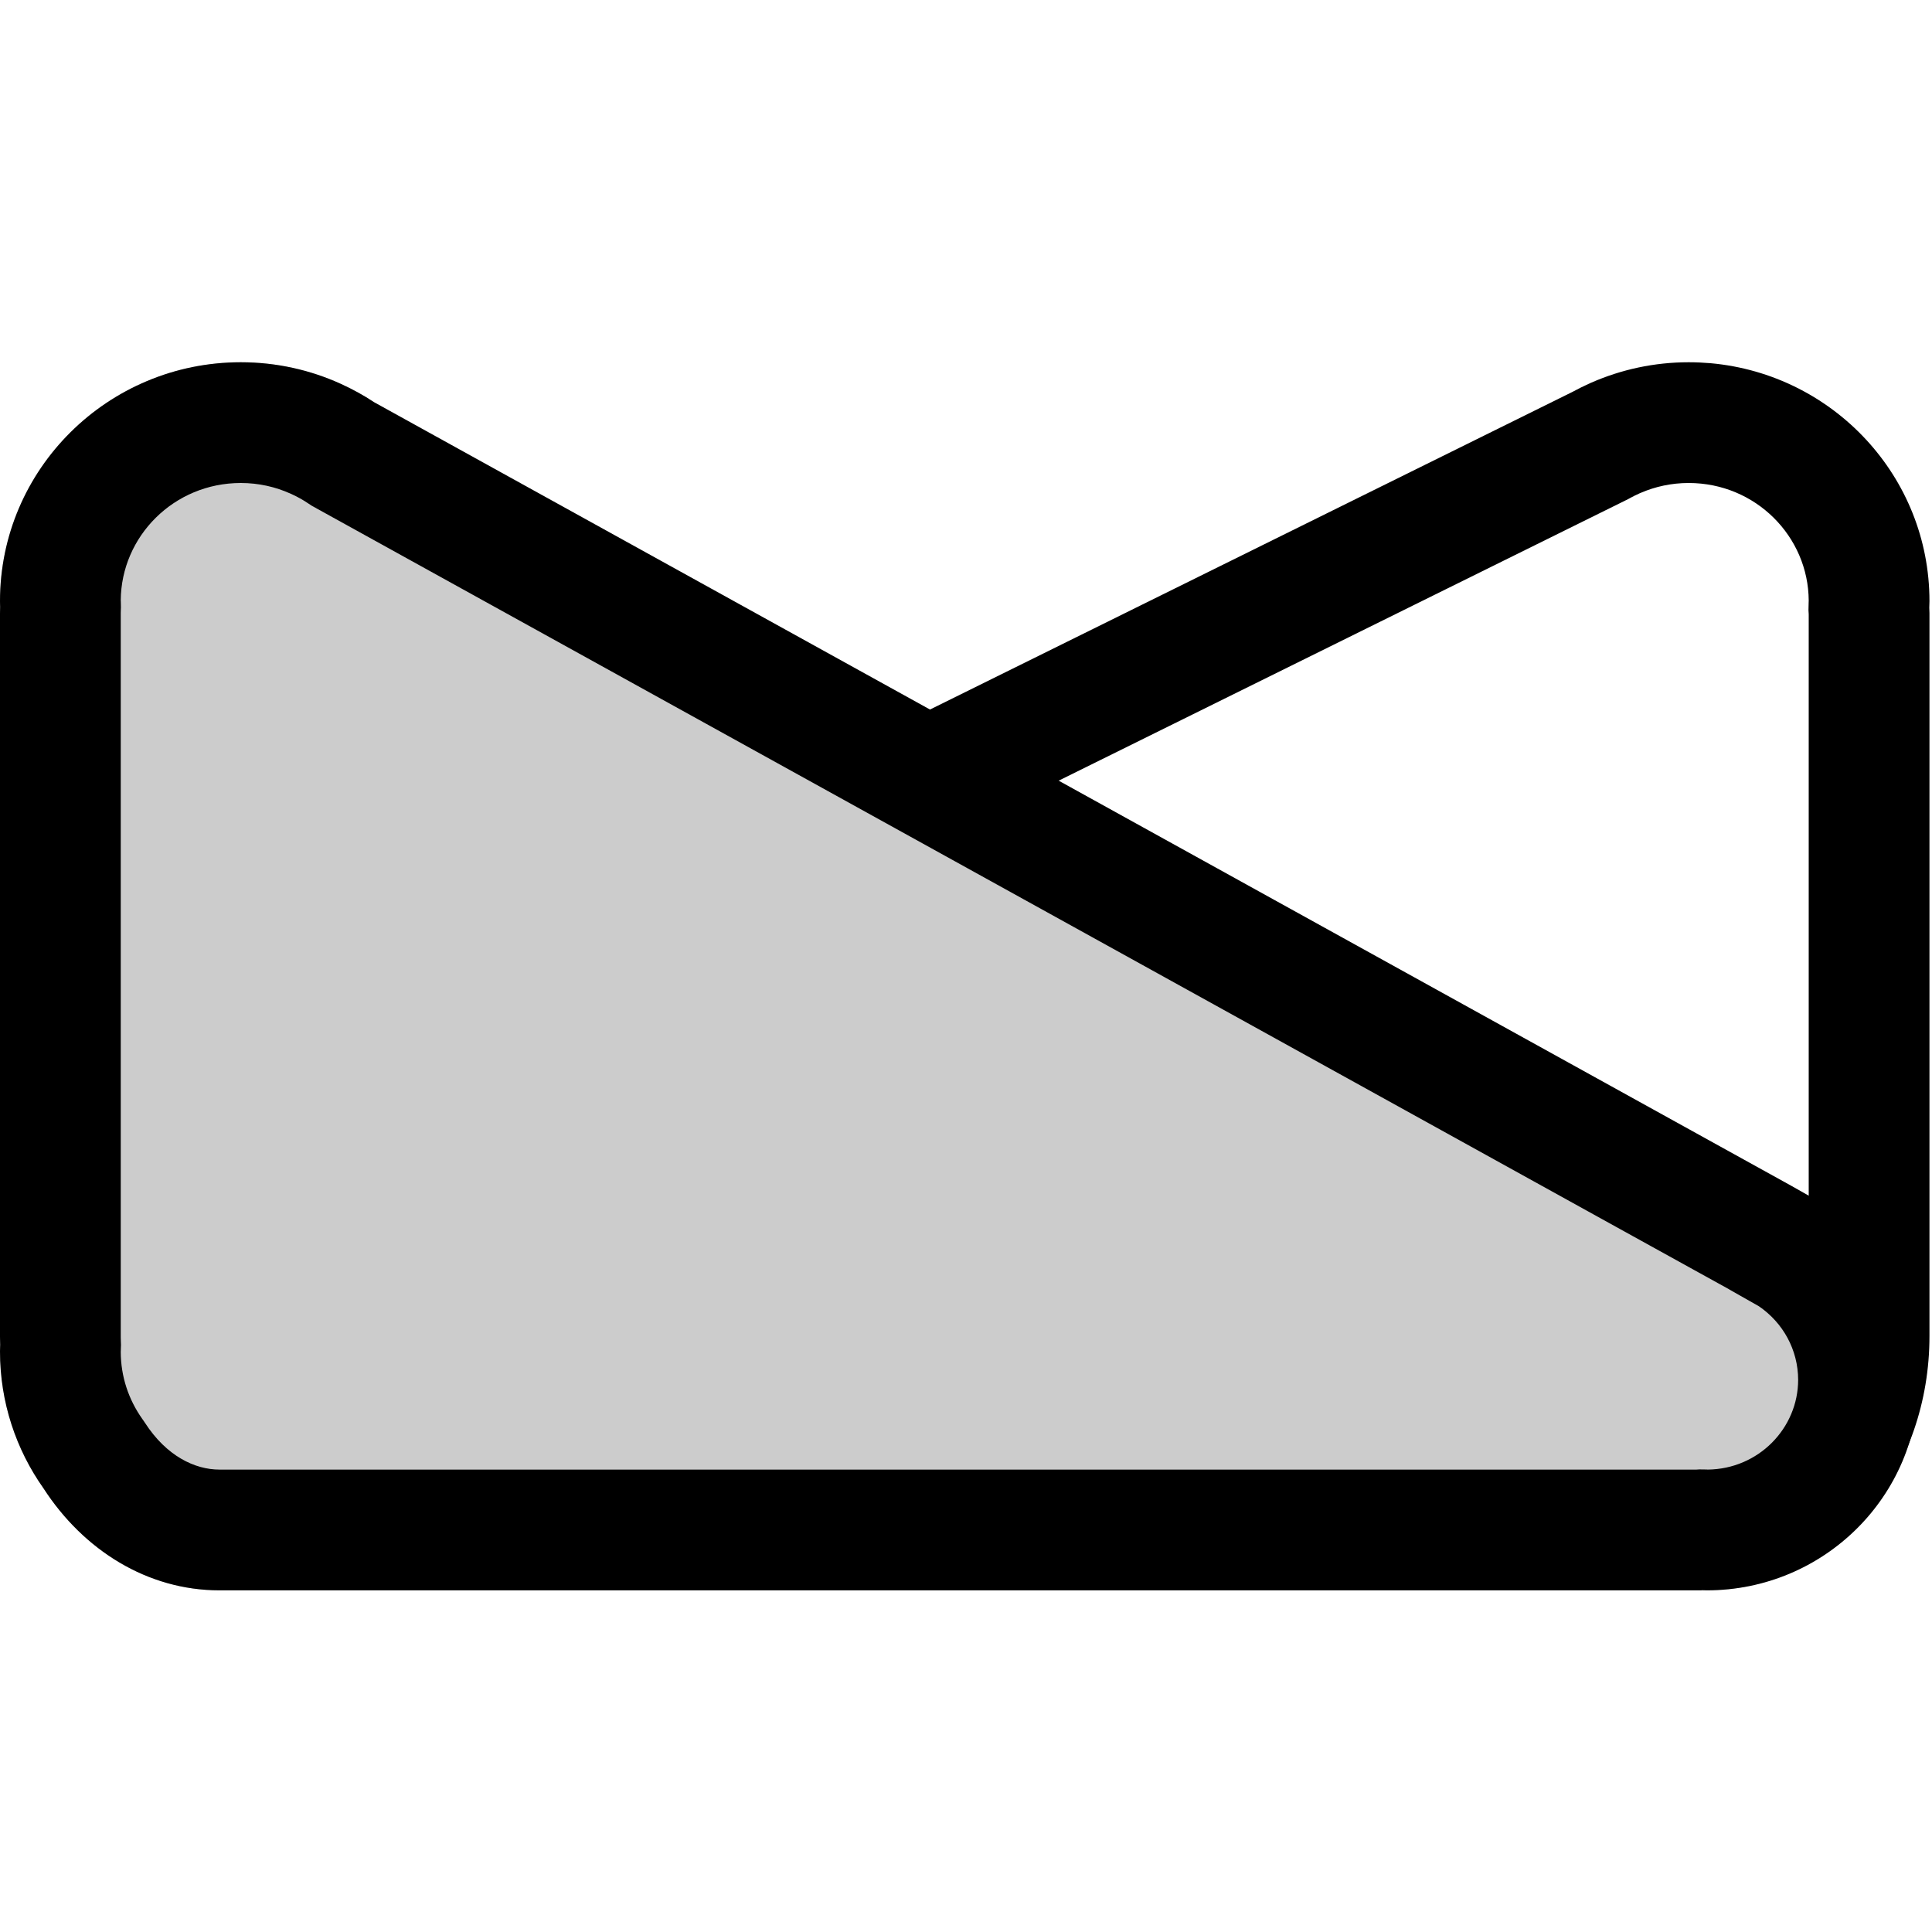 <svg width="32" height="32" viewBox="0 0 32 32" fill="none" xmlns="http://www.w3.org/2000/svg">
<path fill-rule="evenodd" clip-rule="evenodd" d="M6.198 6.663C6.025 6.548 5.842 6.448 5.652 6.361L5.645 6.357L5.643 6.357C5.139 6.128 4.579 6 3.988 6C1.786 6 0 7.772 0 9.957C0 9.977 0.001 9.997 0.001 10.017C0.002 10.028 0.002 10.039 0.002 10.05C0.001 10.087 0 10.125 0 10.163V22.141C0 22.173 0.001 22.205 0.002 22.237C0.002 22.248 0.003 22.26 0.003 22.272C0.003 22.282 0.002 22.292 0.002 22.302C0.001 22.329 0 22.357 0 22.384C0 23.228 0.267 24.01 0.721 24.652C1.384 25.677 2.443 26.341 3.635 26.341H28.171C28.179 26.341 28.187 26.34 28.195 26.339C28.22 26.339 28.244 26.341 28.269 26.341C30.209 26.341 31.783 24.78 31.783 22.855C31.782 21.628 31.143 20.549 30.177 19.928L29.666 19.639C29.642 19.624 6.198 6.663 6.198 6.663ZM29.132 21.635L28.652 21.363L28.624 21.346C28.652 21.363 25.324 19.523 21.133 17.205C19.8 16.469 18.381 15.684 16.955 14.895L5.231 8.414C5.231 8.414 5.23 8.413 5.251 8.375L5.23 8.413L5.161 8.375L5.094 8.331C5.015 8.278 4.929 8.23 4.836 8.187L4.818 8.179C4.565 8.064 4.286 8 3.988 8C2.88 8 2.007 8.884 2 9.944L2.001 9.96L2.002 10.003L2.003 10.058L2.001 10.114L2 10.154C2 10.16 2 10.163 2 10.163V22.14C2 22.14 2 22.14 2 22.141C2 22.143 2 22.147 2 22.154L2.002 22.221L2.004 22.276L2.002 22.331L2.001 22.368L2 22.389C2 22.39 2 22.39 2 22.391C2.001 22.803 2.131 23.181 2.354 23.498L2.378 23.532L2.401 23.566C2.757 24.117 3.227 24.341 3.635 24.341H28.101L28.146 24.338L28.232 24.339C28.25 24.34 28.266 24.34 28.276 24.34L28.285 24.341C29.128 24.332 29.782 23.655 29.783 22.855M27.992 24.349C27.989 24.35 27.986 24.35 27.986 24.35L27.989 24.35L27.992 24.349ZM29.132 21.635C29.533 21.909 29.782 22.357 29.783 22.855Z" fill="black"/>
<path d="M27.003 8.247C27.047 8.223 27.097 8.198 27.153 8.173L27.166 8.167L27.174 8.164C27.417 8.059 27.685 8 27.97 8C29.08 8 29.953 8.887 29.958 9.949L29.957 9.973L29.956 10.016L29.954 10.105L29.958 10.175V21.902L31 22.5V24.973C31.595 24.225 31.958 23.227 31.958 22.131V10.153C31.958 10.124 31.957 10.095 31.955 10.066L31.956 10.03C31.957 10.005 31.958 9.981 31.958 9.957C31.958 7.894 30.367 6.2 28.335 6.016C28.215 6.006 28.093 6 27.97 6C27.397 6 26.853 6.121 26.361 6.336L26.34 6.345C26.238 6.391 26.137 6.441 26.039 6.494L13.721 12.584L15.81 13.783L26.965 8.268L27.003 8.247Z" fill="black"/>
<path opacity="0.2" d="M30.177 19.928L29.666 19.639C29.642 19.624 6.198 6.663 6.198 6.663C6.025 6.548 5.842 6.448 5.652 6.361L5.645 6.357L5.643 6.357C5.139 6.128 4.579 6 3.988 6C1.786 6 0 7.772 0 9.957C0 9.988 0.002 10.019 0.002 10.05C0.001 10.087 0 10.125 0 10.163V22.141C0 22.185 0.002 22.228 0.003 22.272C0.002 22.309 0 22.346 0 22.384C0 23.228 0.267 24.01 0.721 24.652C1.384 25.677 2.443 26.341 3.635 26.341H28.171C28.179 26.341 28.187 26.34 28.195 26.339C28.22 26.339 28.244 26.341 28.269 26.341C30.209 26.341 31.783 24.78 31.783 22.855C31.782 21.628 31.143 20.549 30.177 19.928Z" fill="black"/>
</svg>
